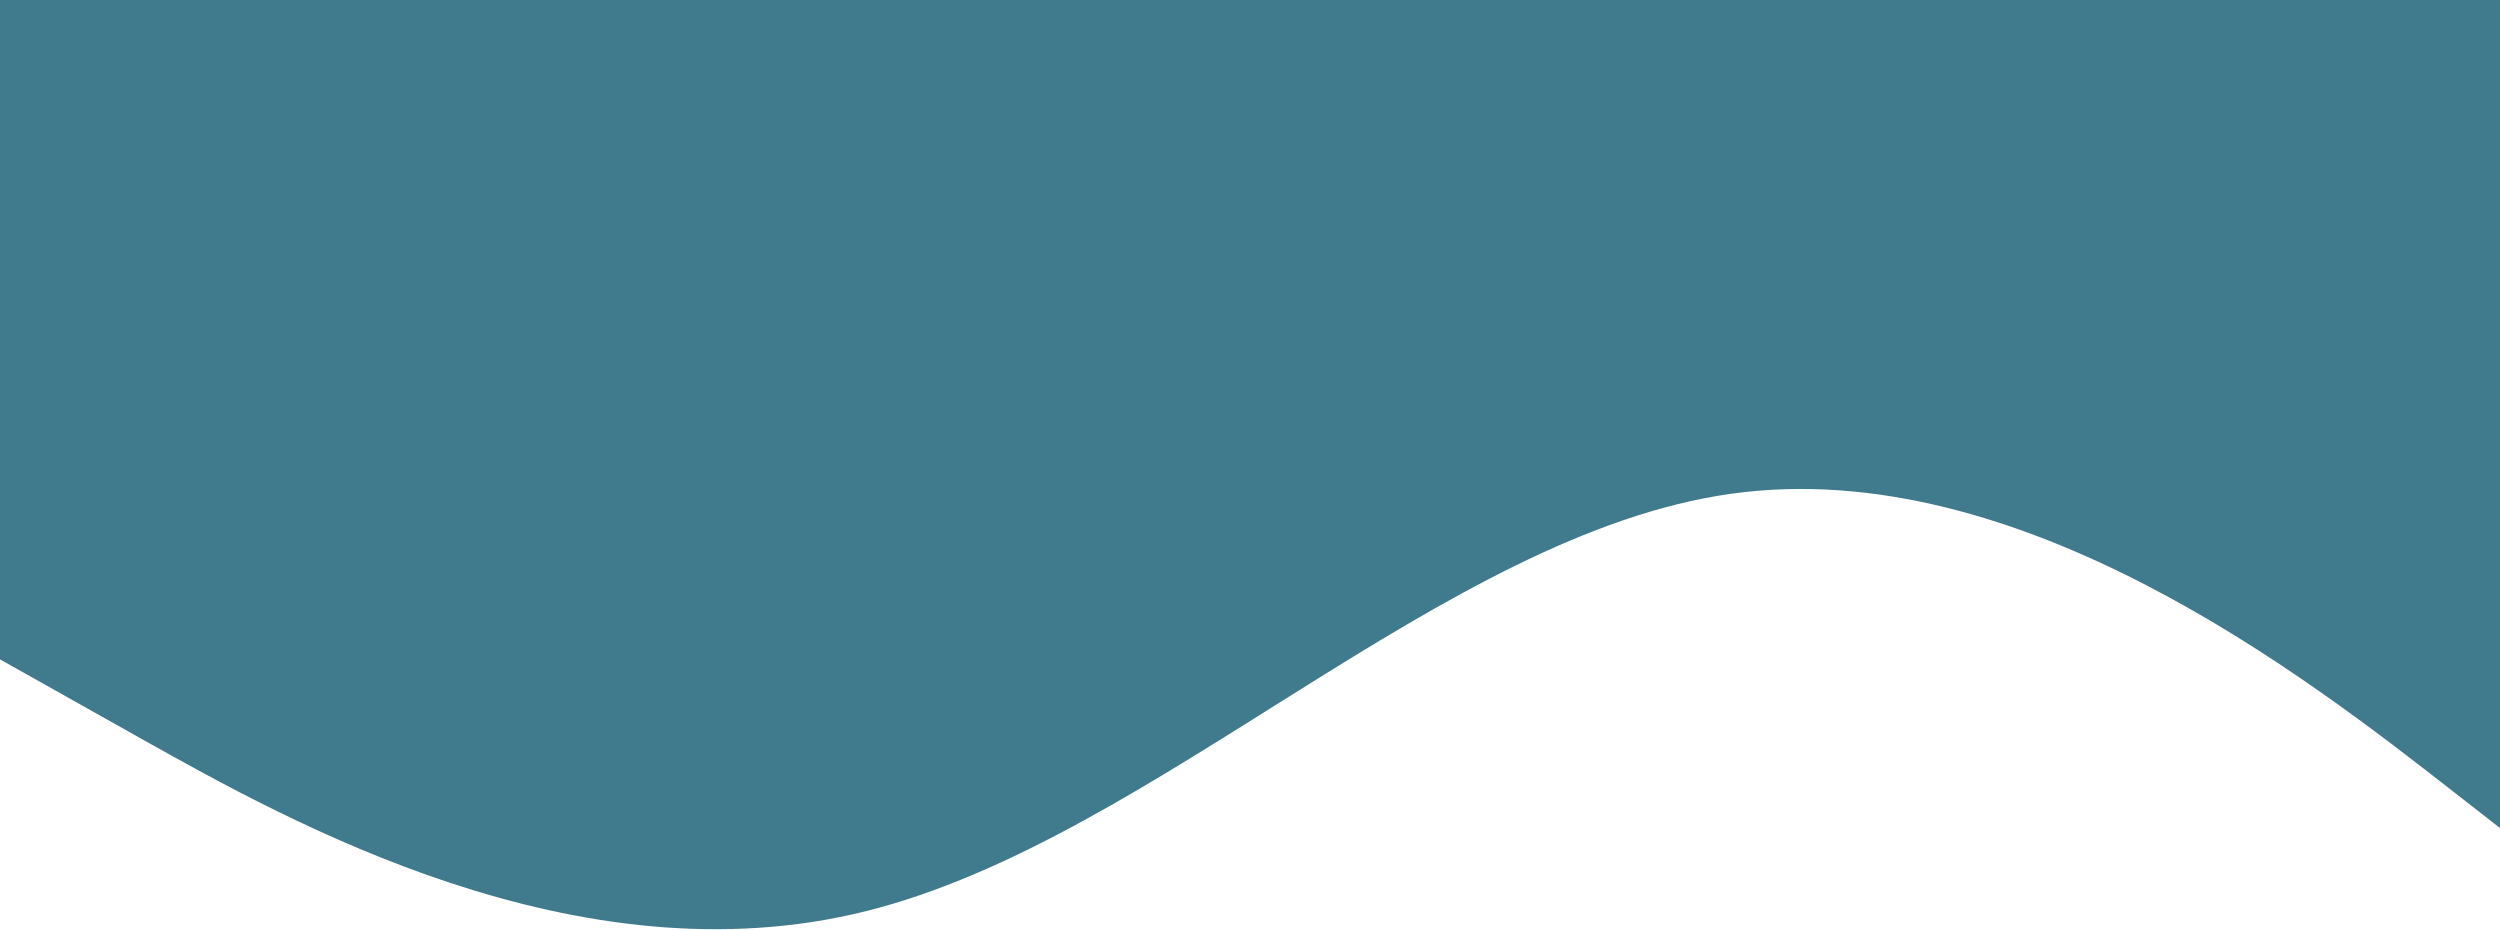 <svg width="1390" height="517" viewBox="0 0 1390 517" fill="none" xmlns="http://www.w3.org/2000/svg" id='second'>
<path d="M0 366.608L80.222 411.674C160.444 456.561 320.889 546.693 481.333 506.635C641.778 466.755 802.222 296.863 962.667 274.509C1123.11 252.155 1283.56 377.338 1363.78 439.93L1444 502.522V0H1363.78C1283.56 0 1123.11 0 962.667 0C802.222 0 641.778 0 481.333 0C320.889 0 160.444 0 80.222 0H0V366.608Z" fill="#3F7B8D"/>
</svg>